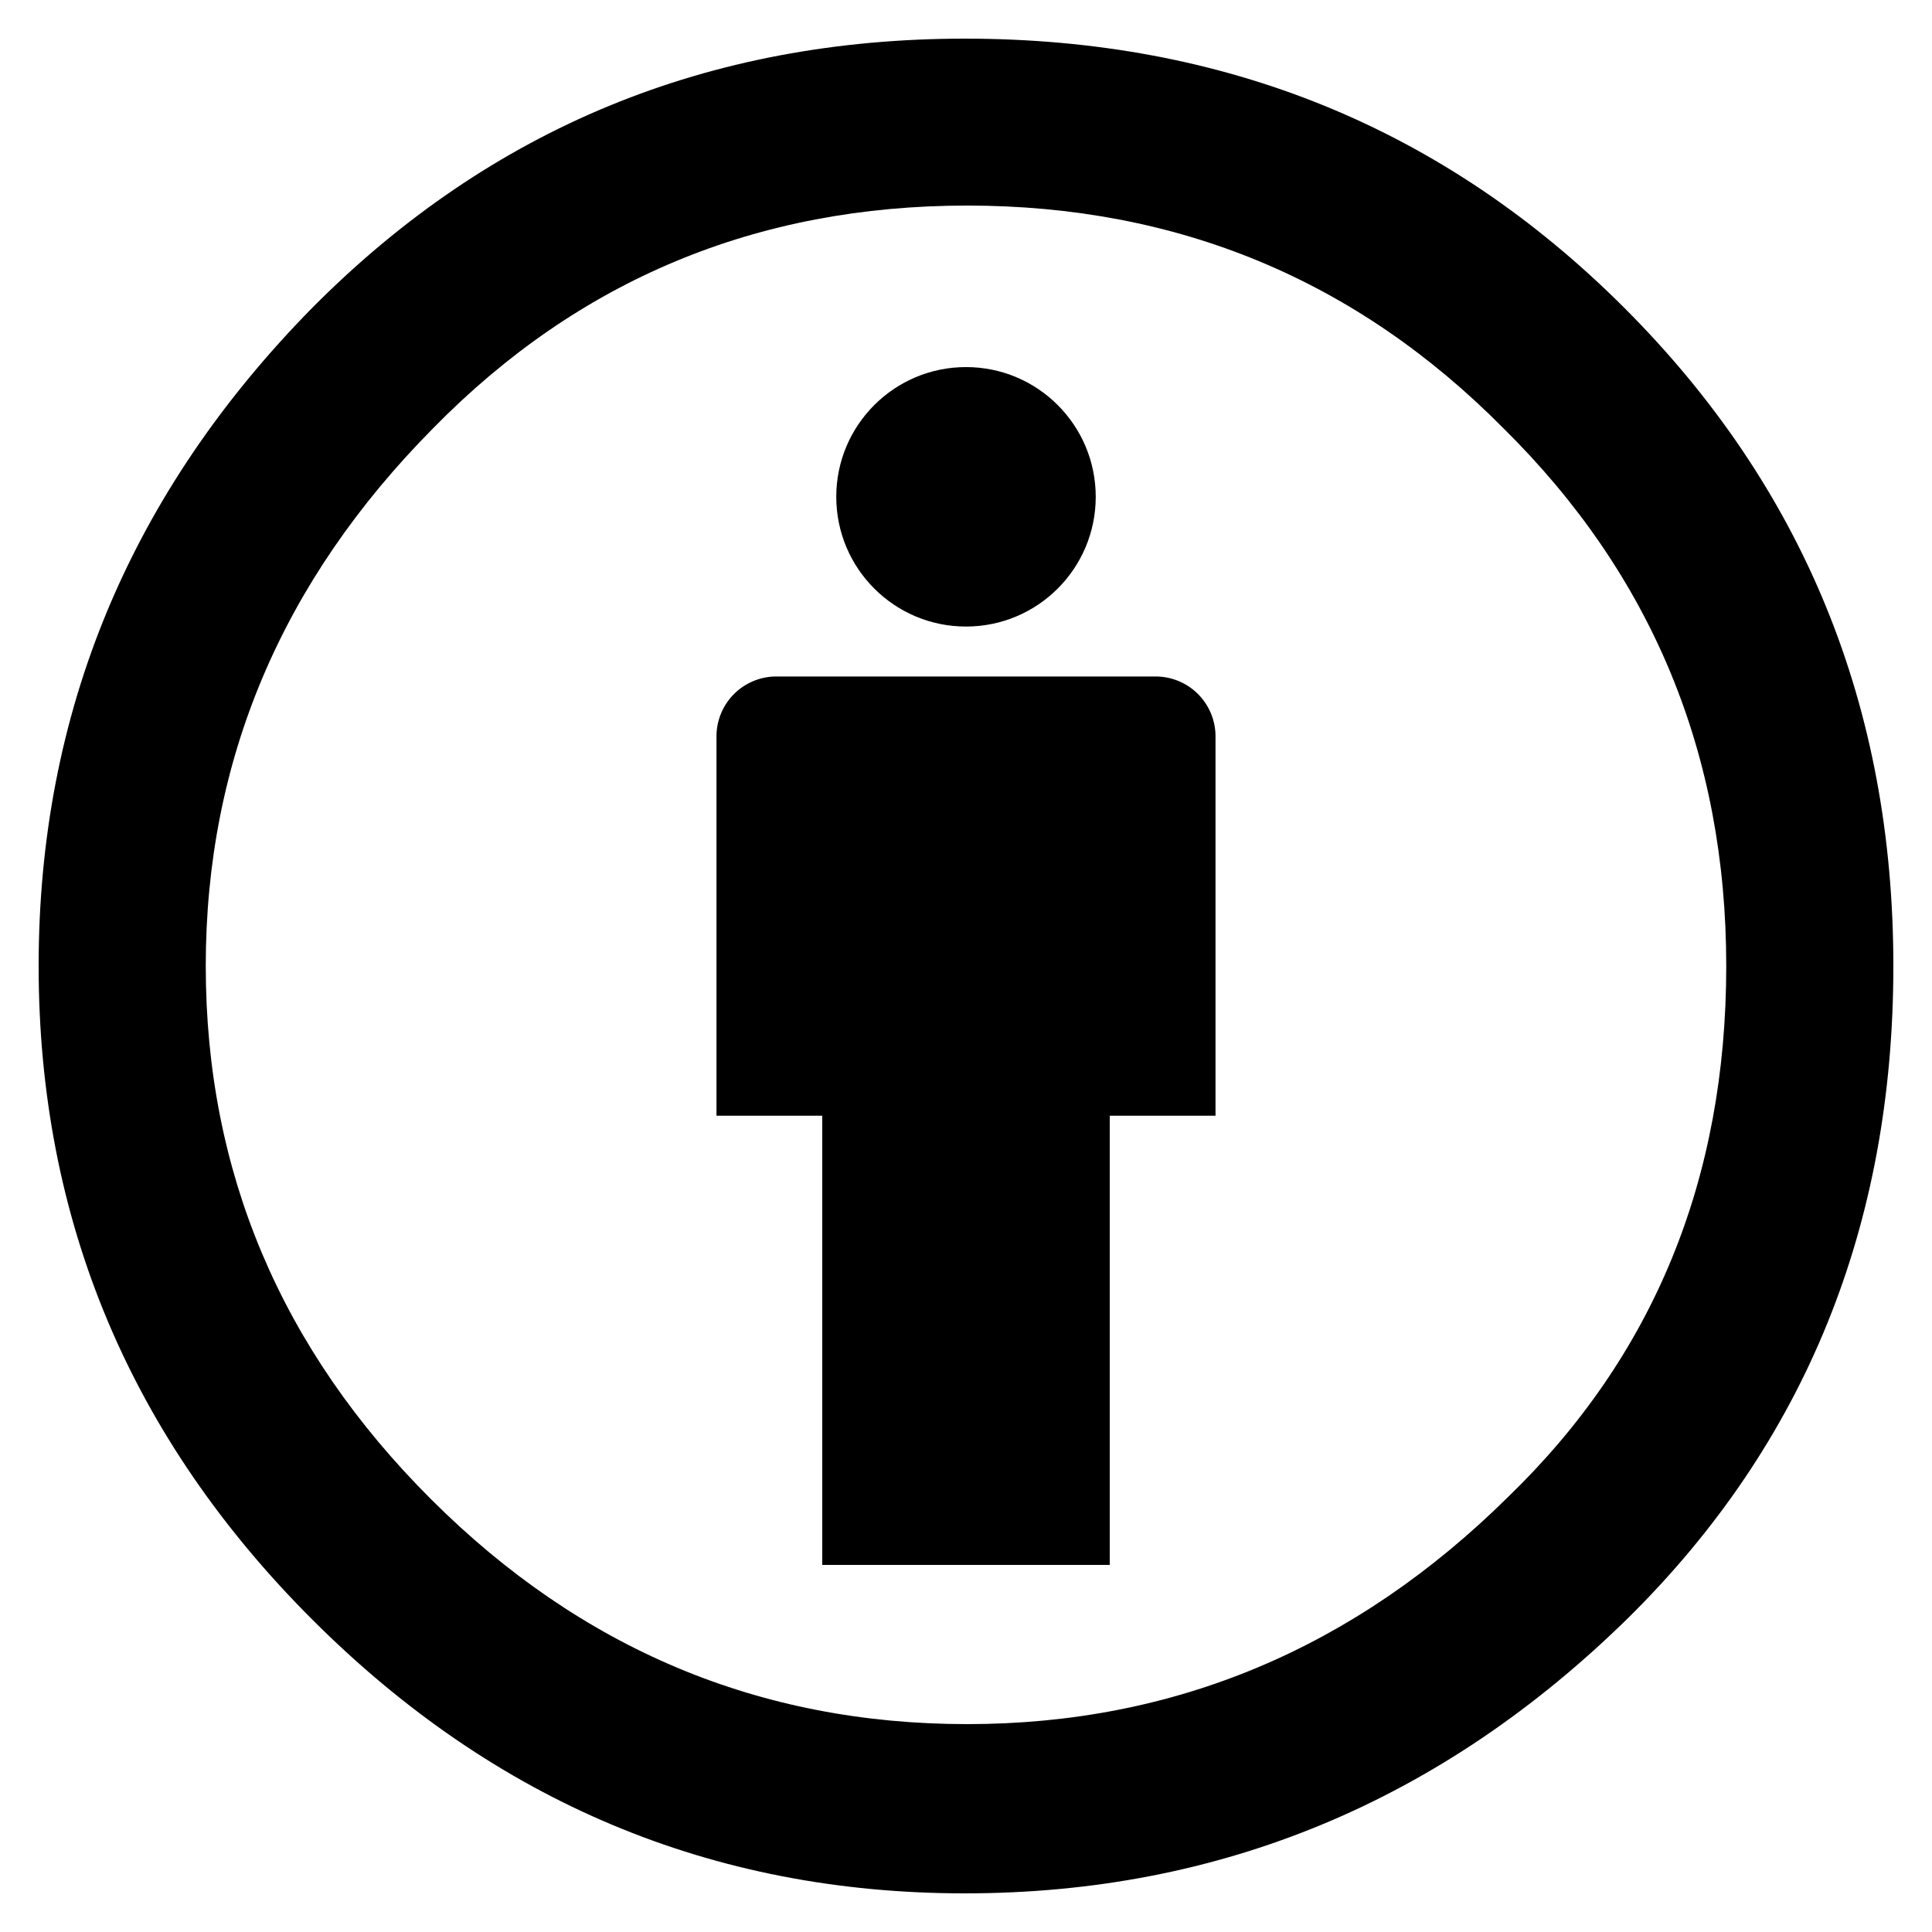 <svg xmlns="http://www.w3.org/2000/svg" xmlns:xlink="http://www.w3.org/1999/xlink" aria-hidden="true" role="img" class="iconify iconify--entypo" width="1em" height="1em" preserveAspectRatio="xMidYMid meet" viewBox="0 0 20 20" data-icon="entypo:creative-commons-attribution"><path fill="currentColor" d="M12.583 7.623a.62.62 0 0 0-.62-.62H8.037a.62.62 0 0 0-.62.62v3.927h1.095v4.65h2.976v-4.65h1.095V7.623z"></path><circle cx="10" cy="5.143" r="1.343" fill="currentColor"></circle><path fill="currentColor" fill-rule="evenodd" d="M9.988.4c-2.66 0-4.91.928-6.753 2.784C1.345 5.104.4 7.376.4 10c0 2.624.945 4.88 2.835 6.768c1.89 1.888 4.142 2.832 6.753 2.832c2.643 0 4.934-.952 6.872-2.856c1.827-1.808 2.74-4.056 2.74-6.744s-.93-4.96-2.788-6.816C14.954 1.328 12.68.4 9.988.4zm.024 1.728c2.179 0 4.029.768 5.55 2.304c1.54 1.52 2.308 3.376 2.308 5.568c0 2.208-.752 4.04-2.258 5.496c-1.586 1.568-3.453 2.352-5.6 2.352c-2.146 0-3.996-.776-5.55-2.328C2.907 13.968 2.13 12.128 2.13 10c0-2.128.785-3.984 2.355-5.568c1.506-1.536 3.348-2.304 5.527-2.304z" clip-rule="evenodd"></path></svg>